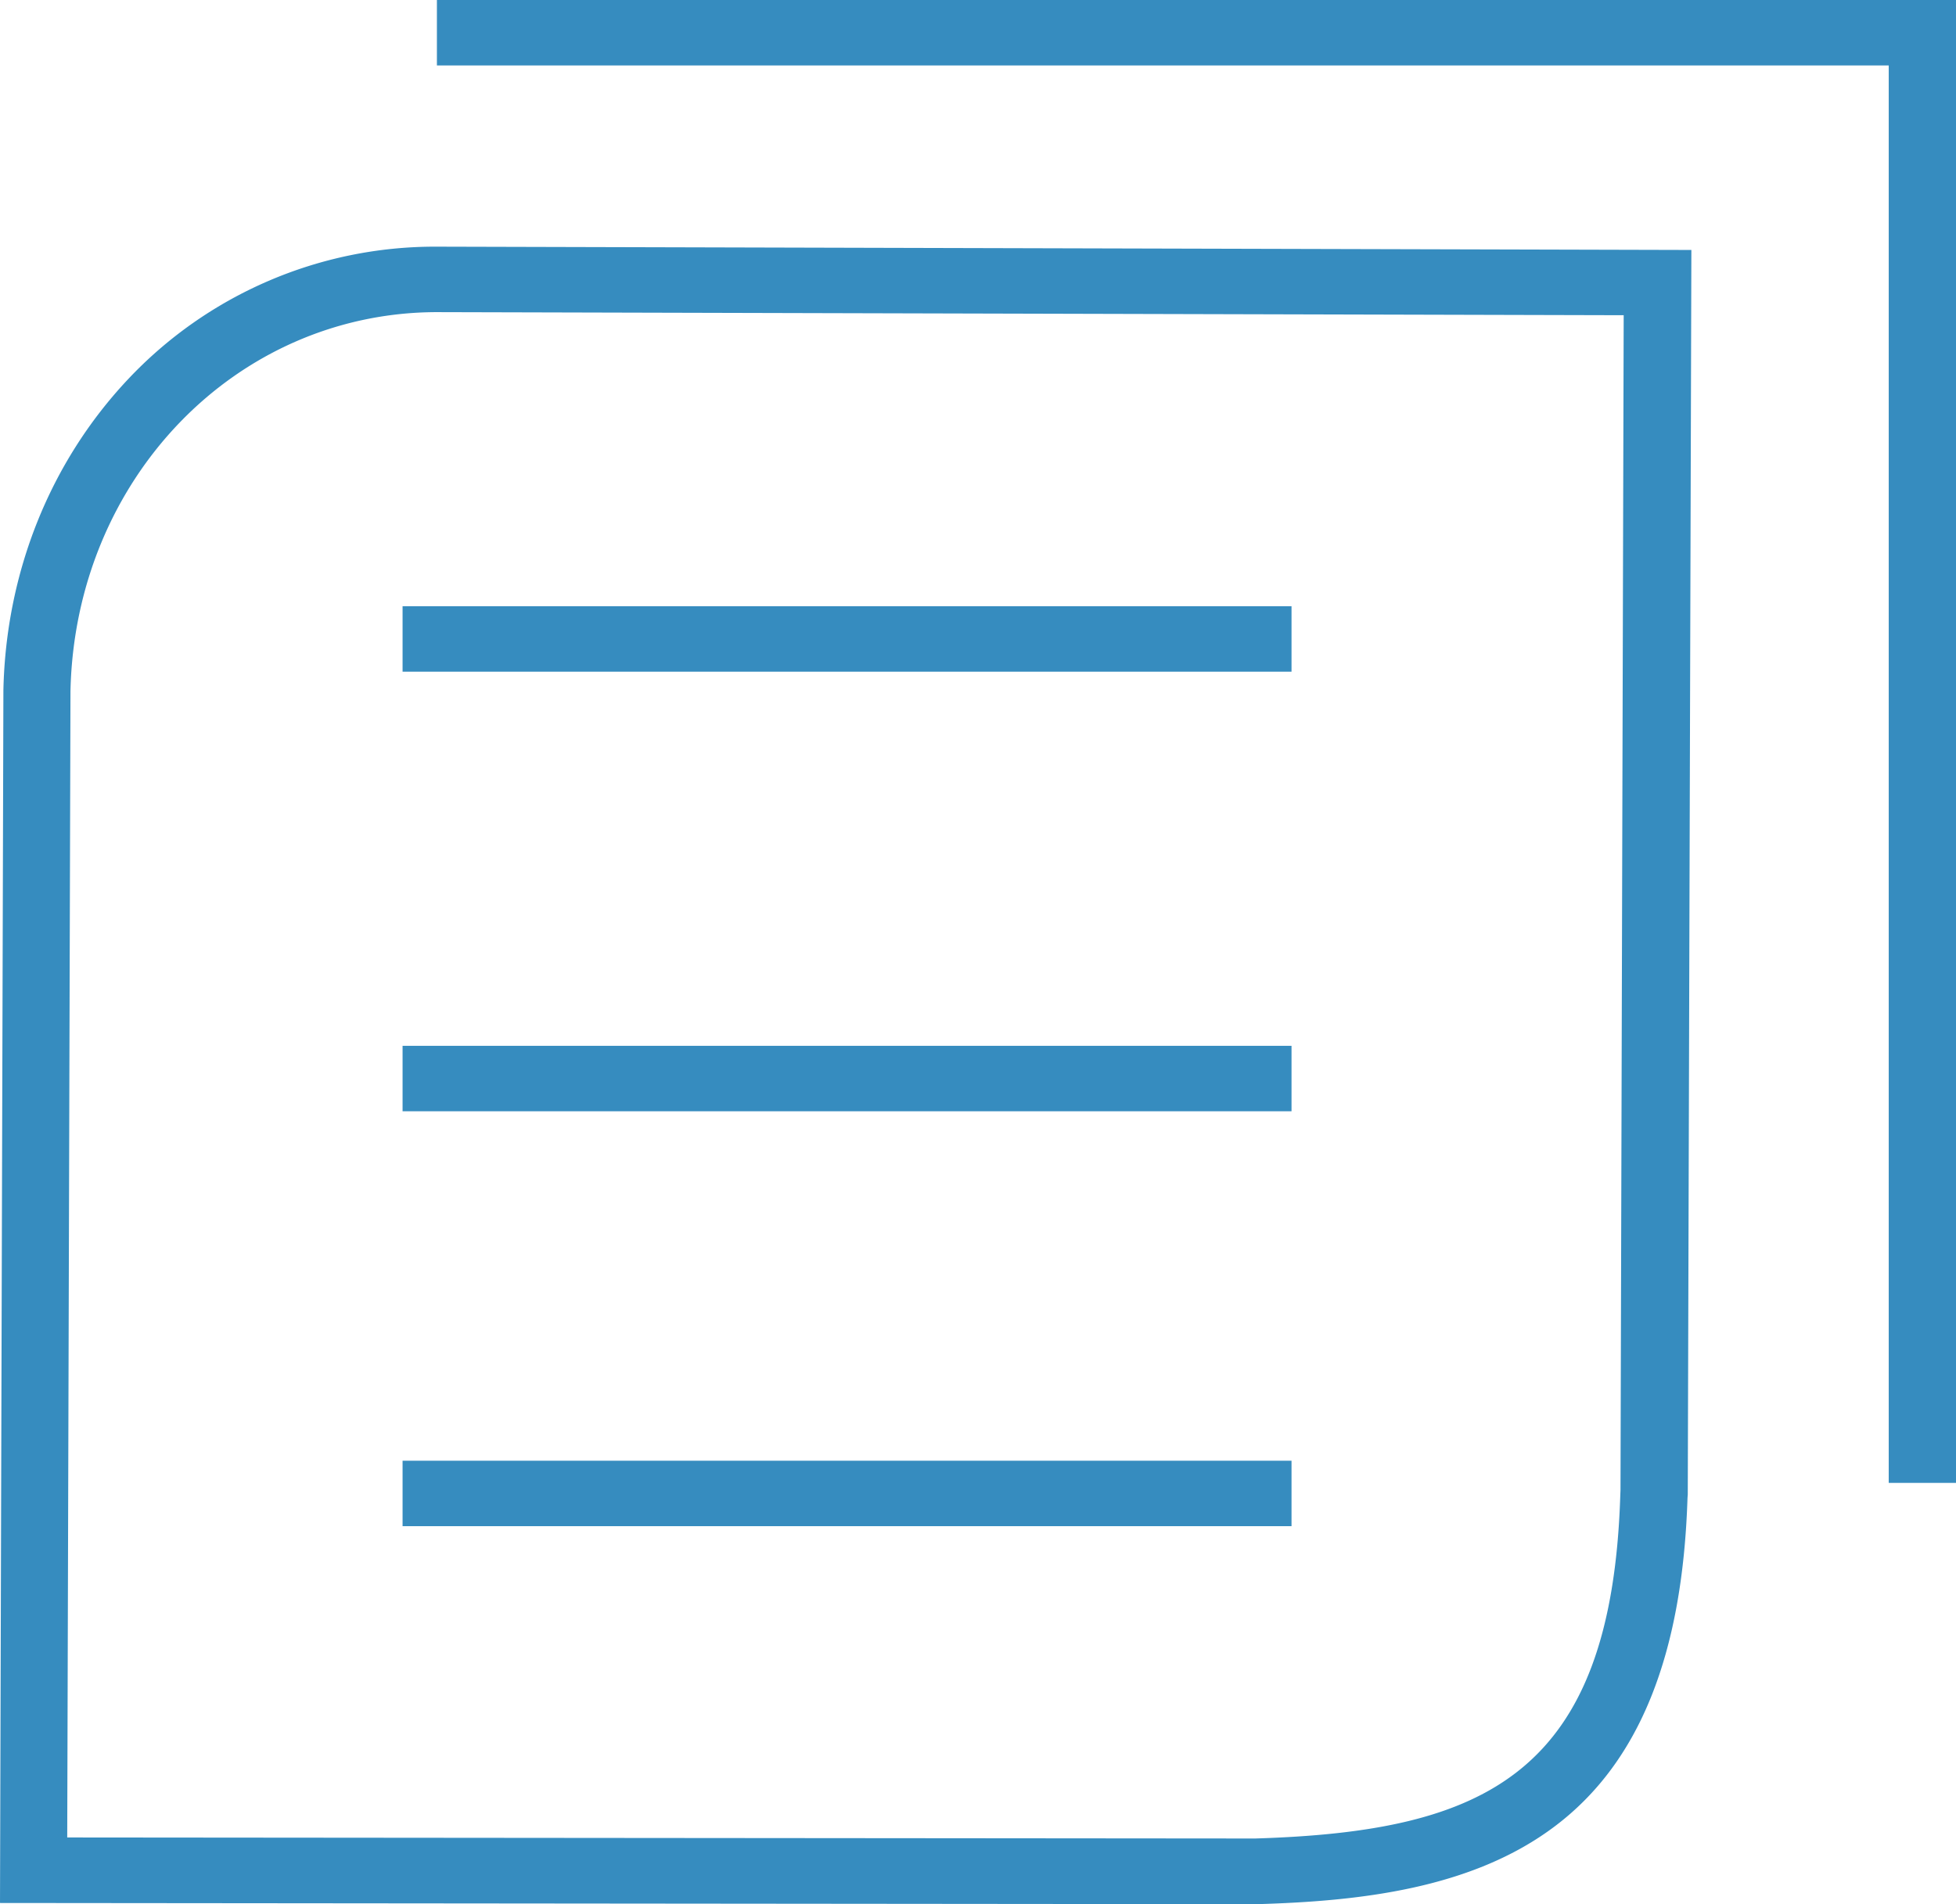 <svg id="topics" width="38" height="37" viewBox="0 0 38 37" fill="none" xmlns="http://www.w3.org/2000/svg"><path d="M2.482 7.375C.973 8.981.116 11.12.066 13.407L0 36.977 24.398 37h.023c1.95-.057 4.164-.285 5.793-1.519 1.632-1.234 2.474-3.32 2.57-6.376l.005-.064.07-24.184-24.383-.064a8.187 8.187 0 00-5.994 2.582zm29 21.579l-.004.102c-.17 5.426-2.625 6.531-7.092 6.668l-23.08-.02.063-22.274c.089-4.12 3.21-7.353 7.107-7.365l23.068.06-.062 22.829z" fill="#368CBF"/><path d="M8.488 0v1.272h28.205v27.542H38V0H8.488zM7.82 28.383h17.271v1.272H7.821v-1.272zm0-8.062h17.271v1.272H7.821v-1.272z" fill="#368CBF"/><path d="M7.82 11.78h17.271v1.272H7.821v-1.273z" fill="#368CBF"/></svg>